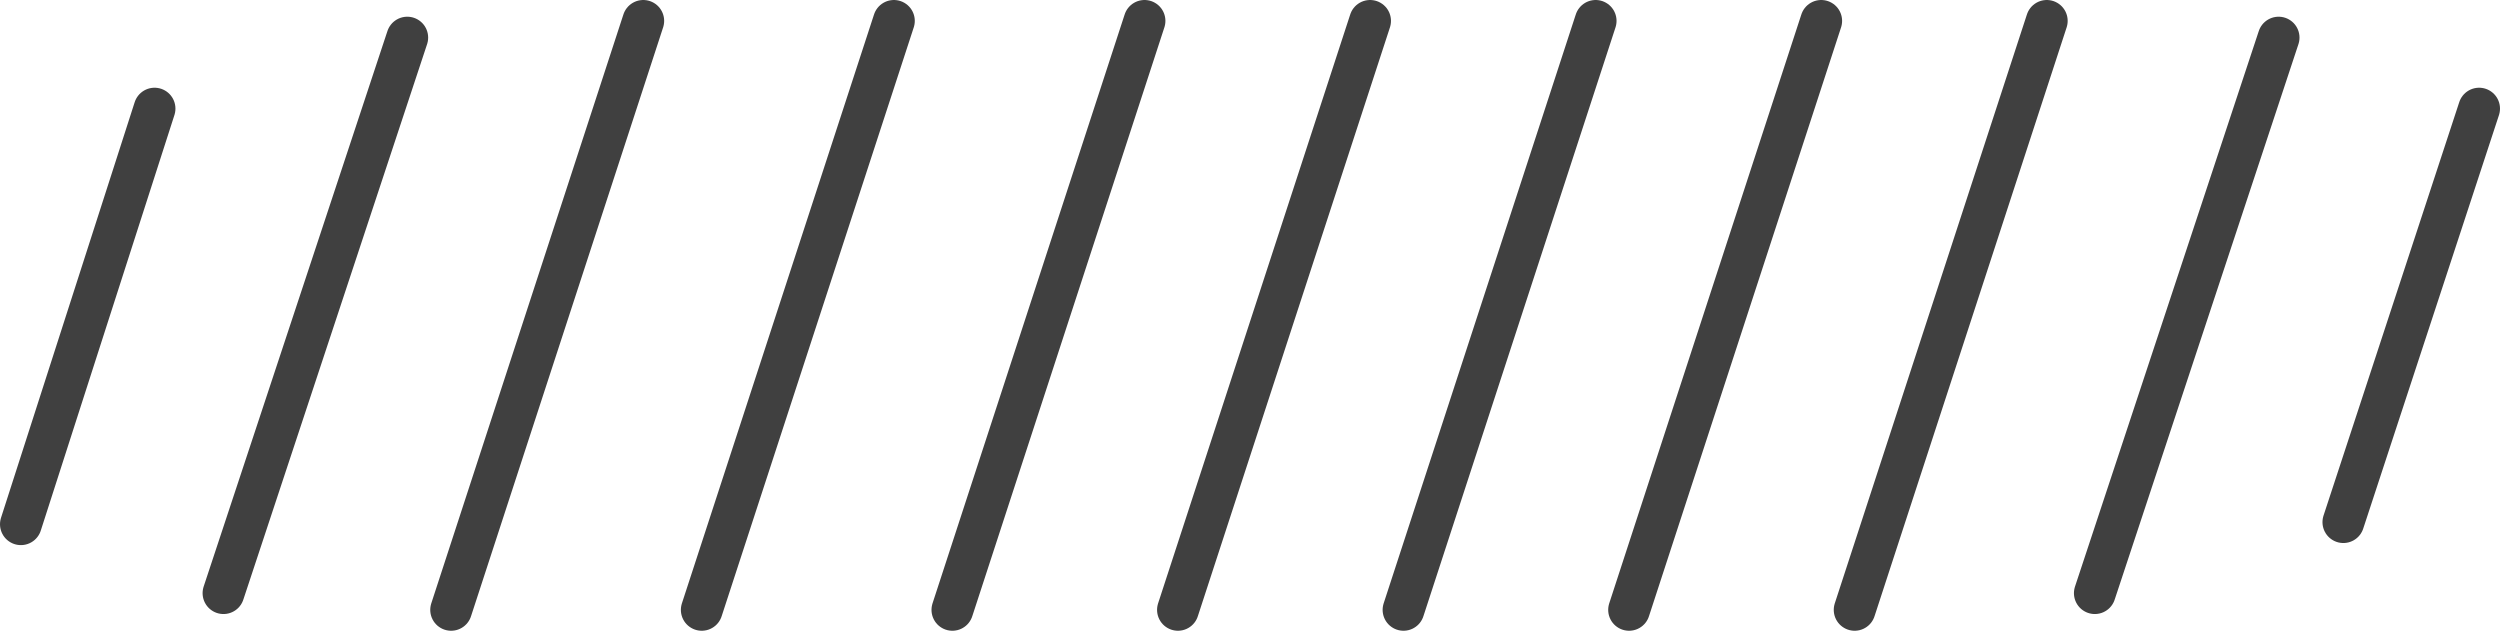 <?xml version="1.0" encoding="UTF-8" standalone="no"?>
<svg xmlns:xlink="http://www.w3.org/1999/xlink" height="15.1px" width="59.85px" xmlns="http://www.w3.org/2000/svg">
  <g transform="matrix(1.0, 0.0, 0.0, 1.0, 29.9, 7.55)">
    <path d="M26.2 4.95 L29.45 -4.95 M20.25 6.65 L24.65 -6.65 M14.5 7.05 L19.1 -7.05 M3.7 7.05 L8.3 -7.05 M9.1 7.05 L13.7 -7.05 M-7.1 7.05 L-2.5 -7.05 M-24.55 6.65 L-20.15 -6.65 M-19.1 7.05 L-14.5 -7.05 M-29.4 5.0 L-26.2 -4.95 M-13.1 7.05 L-8.5 -7.05 M-1.7 7.05 L2.9 -7.05" fill="none" stroke="#000000" stroke-linecap="round" stroke-linejoin="round" stroke-opacity="0.749" stroke-width="1.0"/>
  </g>
</svg>

